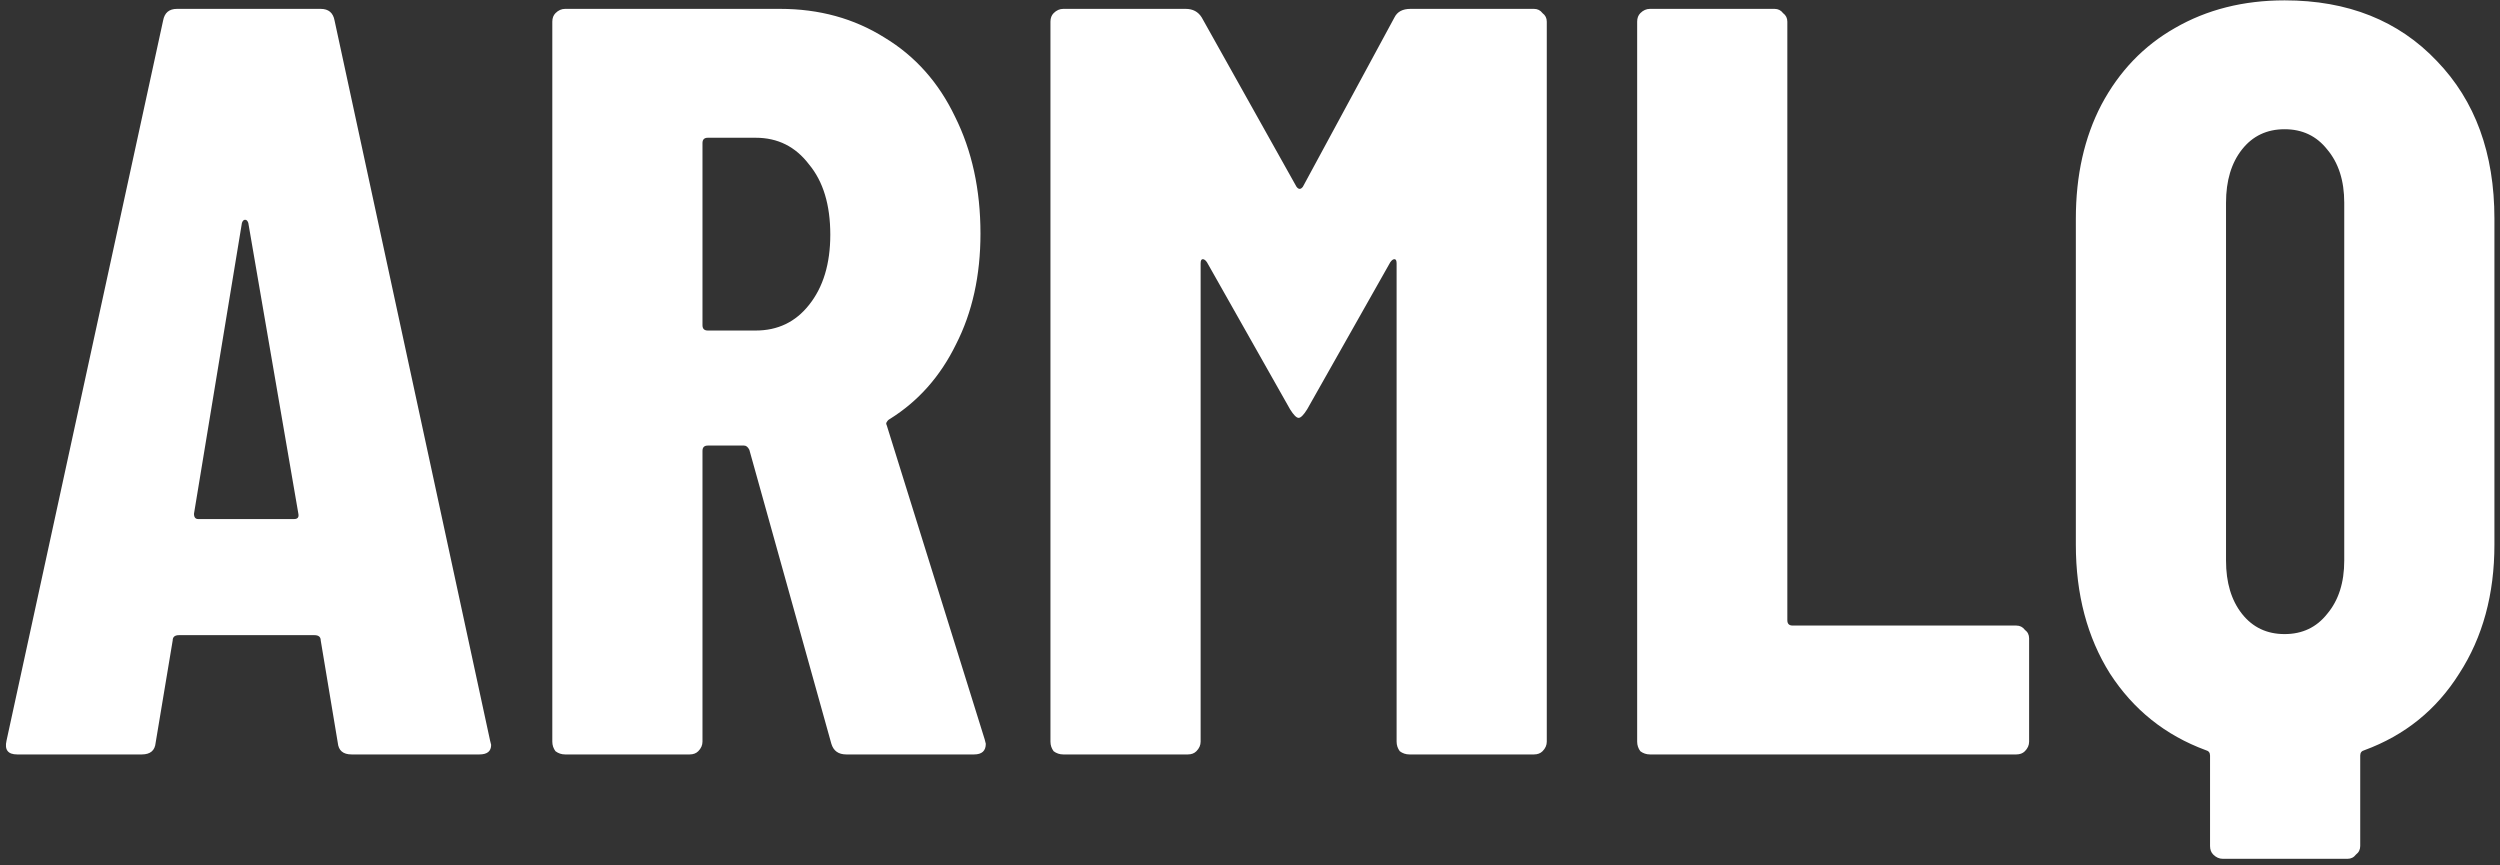 <svg width="338" height="117" viewBox="0 0 338 117" fill="none" xmlns="http://www.w3.org/2000/svg">
<rect x="0" y="0" width="338" height="117" fill="#333333" stroke="none"/>
<path d="M47.539 102C46.387 102 45.763 101.472 45.667 100.416L43.363 86.592C43.363 86.112 43.075 85.872 42.499 85.872H24.211C23.635 85.872 23.347 86.112 23.347 86.592L21.043 100.416C20.947 101.472 20.323 102 19.171 102H2.323C1.075 102 0.595 101.376 0.883 100.128L22.051 2.784C22.243 1.728 22.867 1.2 23.923 1.2H43.363C44.419 1.2 45.043 1.728 45.235 2.784L66.259 100.128L66.403 100.704C66.403 101.568 65.875 102 64.819 102H47.539ZM26.227 69.456C26.227 69.936 26.419 70.176 26.803 70.176H39.763C40.243 70.176 40.435 69.936 40.339 69.456L33.571 30.144C33.475 29.856 33.331 29.712 33.139 29.712C32.947 29.712 32.803 29.856 32.707 30.144L26.227 69.456ZM114.416 102C113.36 102 112.688 101.52 112.4 100.56L101.312 60.816C101.12 60.432 100.88 60.24 100.592 60.24H95.696C95.216 60.24 94.976 60.48 94.976 60.96V100.272C94.976 100.752 94.784 101.184 94.4 101.568C94.112 101.856 93.728 102 93.248 102H76.4C75.92 102 75.488 101.856 75.104 101.568C74.816 101.184 74.672 100.752 74.672 100.272V2.928C74.672 2.448 74.816 2.064 75.104 1.776C75.488 1.392 75.92 1.2 76.4 1.2H105.488C110.768 1.2 115.472 2.496 119.6 5.088C123.728 7.584 126.896 11.136 129.104 15.744C131.408 20.352 132.56 25.632 132.56 31.584C132.56 37.248 131.456 42.24 129.248 46.56C127.136 50.88 124.16 54.24 120.32 56.64C120.128 56.736 119.984 56.88 119.888 57.072C119.792 57.168 119.792 57.312 119.888 57.504L133.136 99.984L133.28 100.56C133.28 101.52 132.752 102 131.696 102H114.416ZM95.696 18.624C95.216 18.624 94.976 18.864 94.976 19.344V43.968C94.976 44.448 95.216 44.688 95.696 44.688H102.176C105.152 44.688 107.552 43.536 109.376 41.232C111.296 38.832 112.256 35.664 112.256 31.728C112.256 27.696 111.296 24.528 109.376 22.224C107.552 19.824 105.152 18.624 102.176 18.624H95.696ZM188.533 2.352C188.917 1.584 189.637 1.2 190.693 1.2H207.397C207.877 1.2 208.261 1.392 208.549 1.776C208.933 2.064 209.125 2.448 209.125 2.928V100.272C209.125 100.752 208.933 101.184 208.549 101.568C208.261 101.856 207.877 102 207.397 102H190.549C190.069 102 189.637 101.856 189.253 101.568C188.965 101.184 188.821 100.752 188.821 100.272V35.616C188.821 35.232 188.725 35.04 188.533 35.04C188.341 35.04 188.149 35.184 187.957 35.472L176.725 55.344C176.245 56.112 175.861 56.496 175.573 56.496C175.285 56.496 174.901 56.112 174.421 55.344L163.189 35.472C162.997 35.184 162.805 35.04 162.613 35.04C162.421 35.04 162.325 35.232 162.325 35.616V100.272C162.325 100.752 162.133 101.184 161.749 101.568C161.461 101.856 161.077 102 160.597 102H143.749C143.269 102 142.837 101.856 142.453 101.568C142.165 101.184 142.021 100.752 142.021 100.272V2.928C142.021 2.448 142.165 2.064 142.453 1.776C142.837 1.392 143.269 1.2 143.749 1.2H160.309C161.269 1.2 161.989 1.584 162.469 2.352L175.285 25.248C175.573 25.632 175.861 25.632 176.149 25.248L188.533 2.352ZM223.072 102C222.592 102 222.16 101.856 221.776 101.568C221.488 101.184 221.344 100.752 221.344 100.272V2.928C221.344 2.448 221.488 2.064 221.776 1.776C222.16 1.392 222.592 1.2 223.072 1.2H239.92C240.4 1.2 240.784 1.392 241.072 1.776C241.456 2.064 241.648 2.448 241.648 2.928V83.856C241.648 84.336 241.888 84.576 242.368 84.576H272.608C273.088 84.576 273.472 84.768 273.76 85.152C274.144 85.44 274.336 85.824 274.336 86.304V100.272C274.336 100.752 274.144 101.184 273.76 101.568C273.472 101.856 273.088 102 272.608 102H223.072ZM308.878 0.048C317.422 0.048 324.286 2.784 329.47 8.256C334.654 13.632 337.246 20.736 337.246 29.568V73.632C337.246 80.352 335.662 86.16 332.494 91.056C329.422 95.952 325.15 99.408 319.678 101.424C319.294 101.52 319.102 101.76 319.102 102.144V114.384C319.102 114.864 318.91 115.248 318.526 115.536C318.238 115.92 317.854 116.112 317.374 116.112H300.526C300.046 116.112 299.614 115.92 299.23 115.536C298.942 115.248 298.798 114.864 298.798 114.384V102.144C298.798 101.76 298.606 101.52 298.222 101.424C292.75 99.408 288.43 95.952 285.262 91.056C282.19 86.16 280.654 80.352 280.654 73.632V29.568C280.654 23.712 281.806 18.576 284.11 14.16C286.51 9.648 289.822 6.192 294.046 3.792C298.366 1.296 303.31 0.048 308.878 0.048ZM300.958 75.792C300.958 78.768 301.678 81.168 303.118 82.992C304.558 84.816 306.478 85.728 308.878 85.728C311.278 85.728 313.198 84.816 314.638 82.992C316.174 81.168 316.942 78.768 316.942 75.792V27.408C316.942 24.432 316.174 22.032 314.638 20.208C313.198 18.384 311.278 17.472 308.878 17.472C306.478 17.472 304.558 18.384 303.118 20.208C301.678 22.032 300.958 24.432 300.958 27.408V75.792Z" fill="white"/>
</svg>
